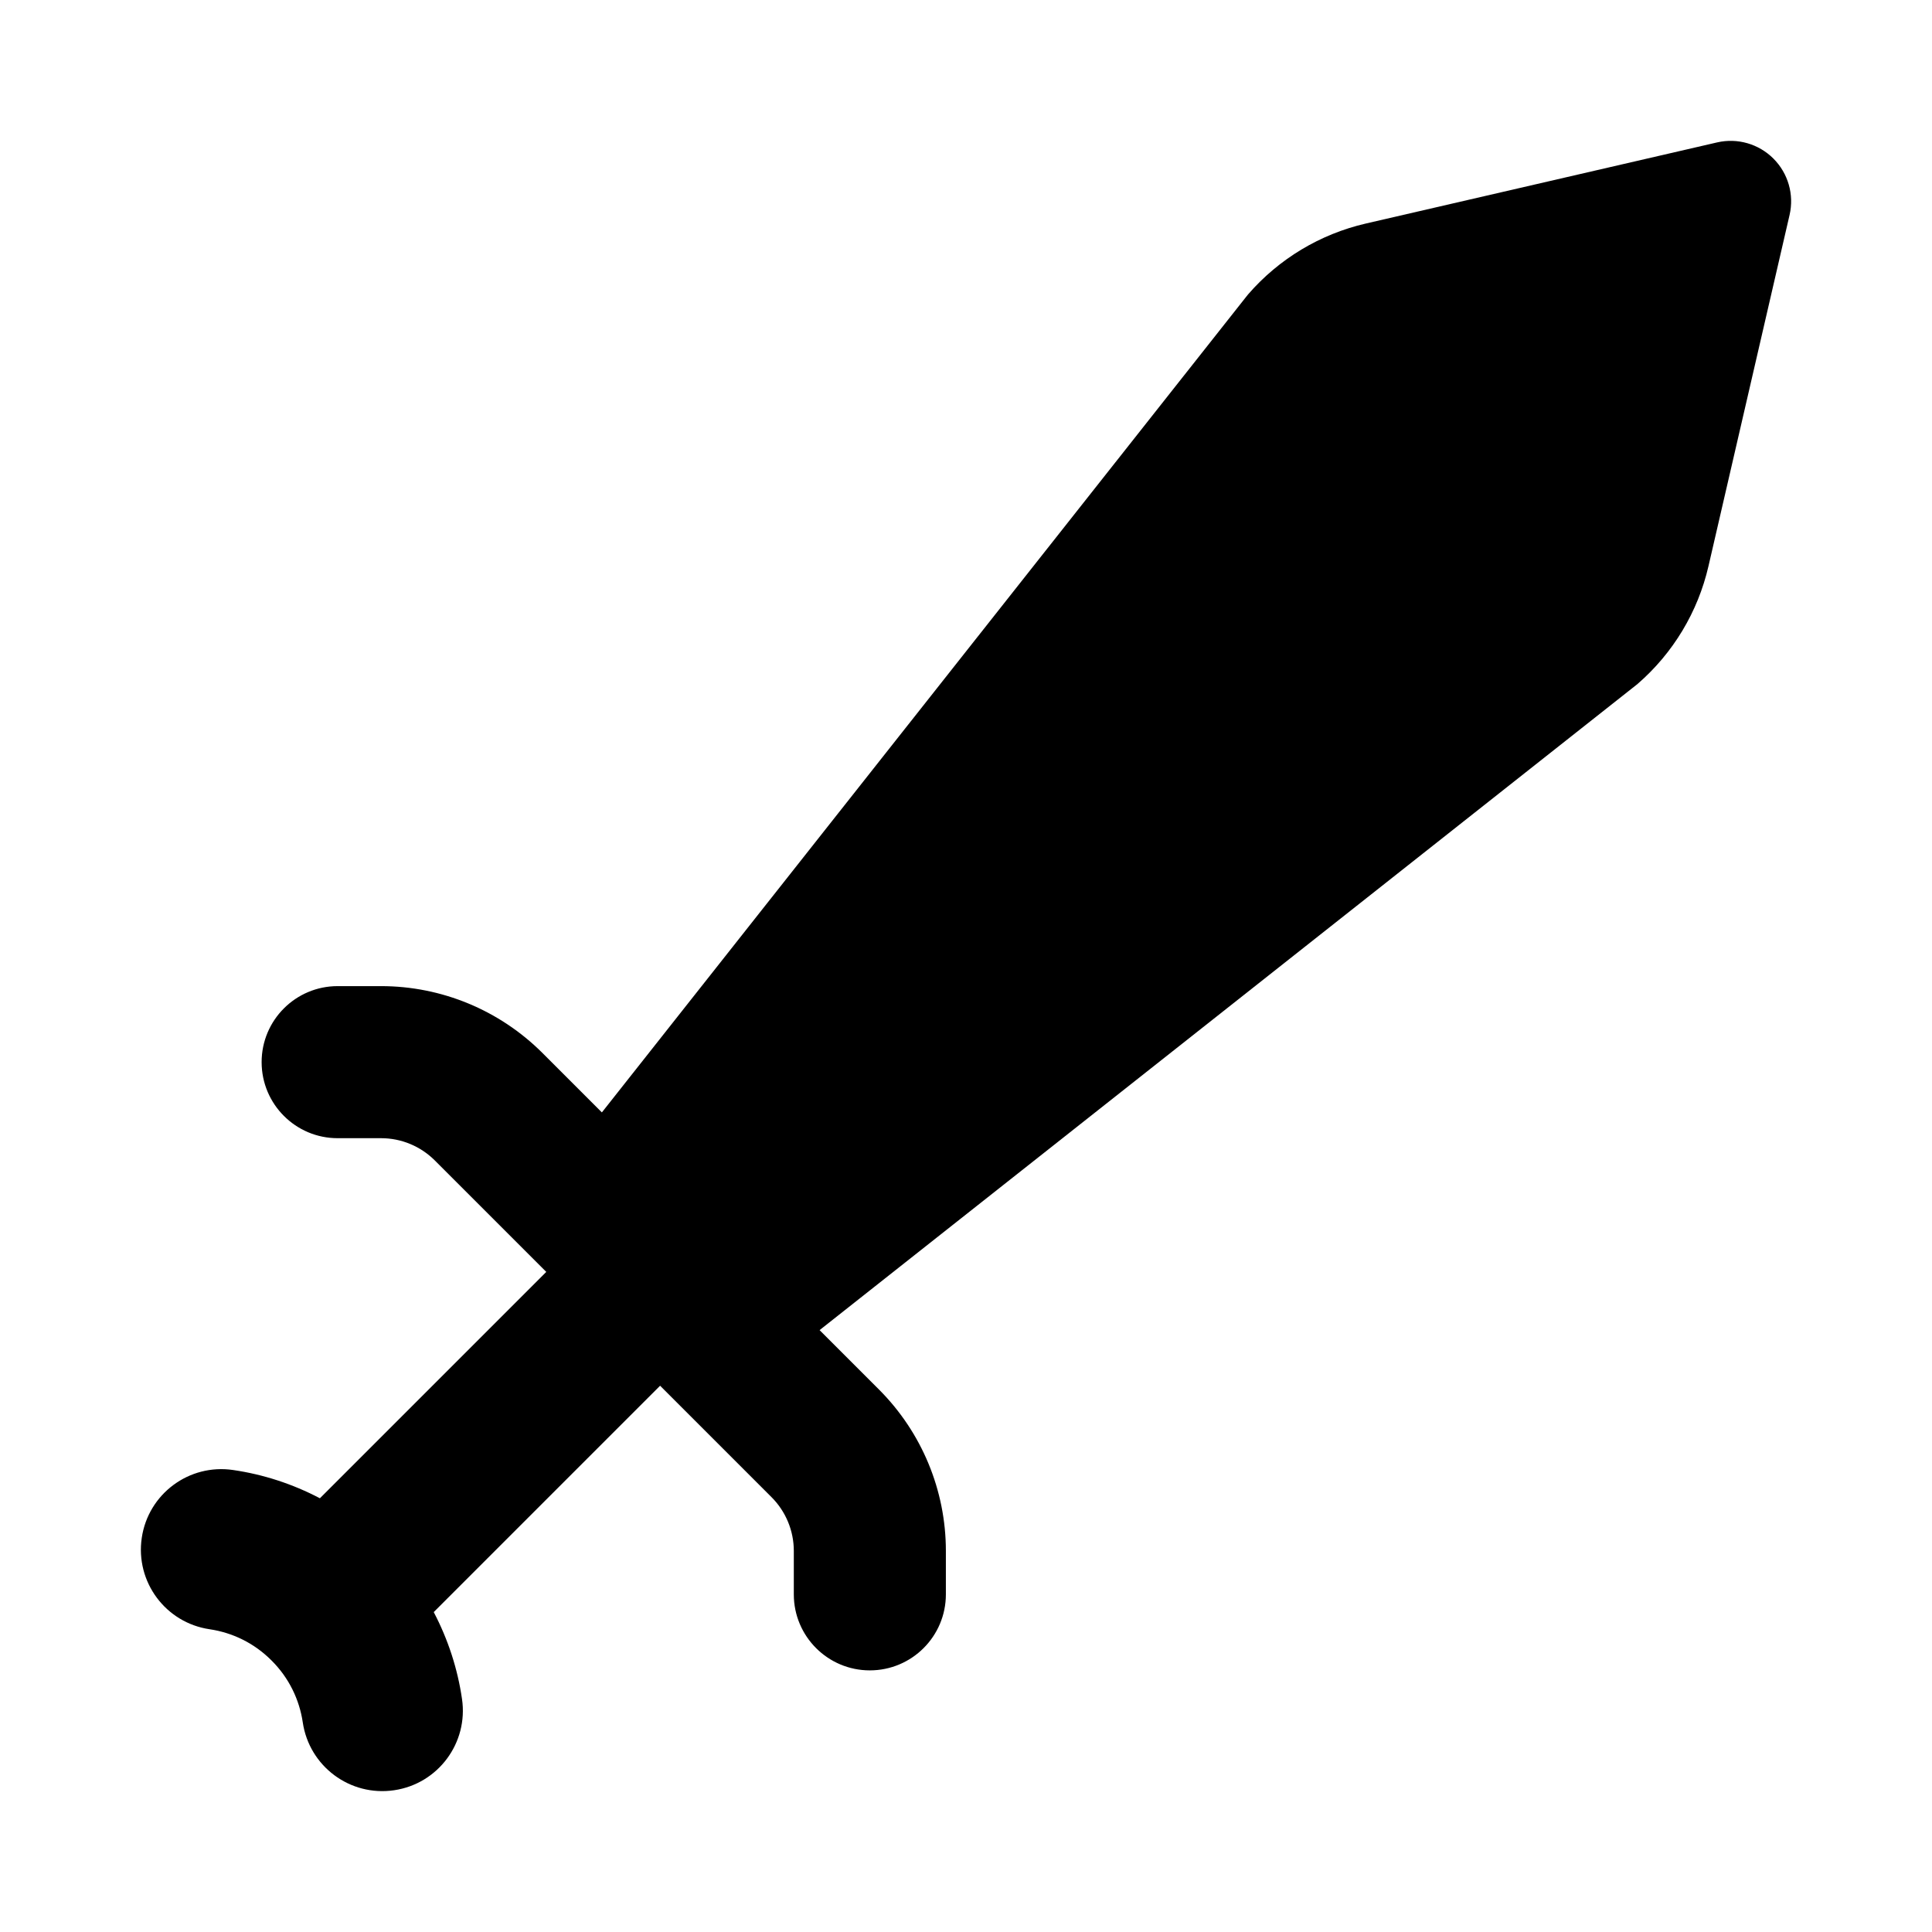 <svg width="24" height="24" viewBox="0 0 24 24" xmlns="http://www.w3.org/2000/svg">
<path class="pr-icon-bulk-secondary" d="M22.03 1.97C22.213 2.153 22.289 2.417 22.231 2.669L21.223 7.034C21.092 7.601 20.785 8.112 20.345 8.494C20.336 8.501 20.328 8.508 20.319 8.515L9.465 17.089C9.166 17.324 8.739 17.299 8.47 17.03L6.97 15.53C6.701 15.261 6.676 14.834 6.911 14.535L15.485 3.681C15.492 3.672 15.499 3.664 15.506 3.655C15.888 3.215 16.399 2.908 16.966 2.777L21.331 1.769C21.583 1.711 21.847 1.787 22.03 1.97Z" fill="currentColor"/>
<path d="M4.194 12.25C3.673 12.25 3.25 12.673 3.25 13.194C3.25 13.716 3.673 14.139 4.194 14.139H4.734C4.985 14.139 5.225 14.239 5.402 14.416L6.786 15.8L3.974 18.612C3.633 18.433 3.268 18.315 2.896 18.261C2.349 18.18 1.841 18.558 1.761 19.104C1.68 19.651 2.058 20.159 2.604 20.239C2.886 20.281 3.156 20.409 3.373 20.627C3.591 20.844 3.719 21.114 3.761 21.395C3.841 21.942 4.349 22.32 4.896 22.239C5.442 22.159 5.82 21.651 5.739 21.104C5.685 20.732 5.567 20.367 5.388 20.026L8.2 17.214L9.584 18.598C9.761 18.775 9.861 19.015 9.861 19.266V19.806C9.861 20.327 10.284 20.75 10.805 20.75C11.327 20.75 11.75 20.327 11.75 19.806V19.266C11.75 18.514 11.451 17.794 10.92 17.262L6.738 13.08C6.206 12.549 5.486 12.25 4.734 12.25H4.194Z" fill="currentColor"/>
</svg>
